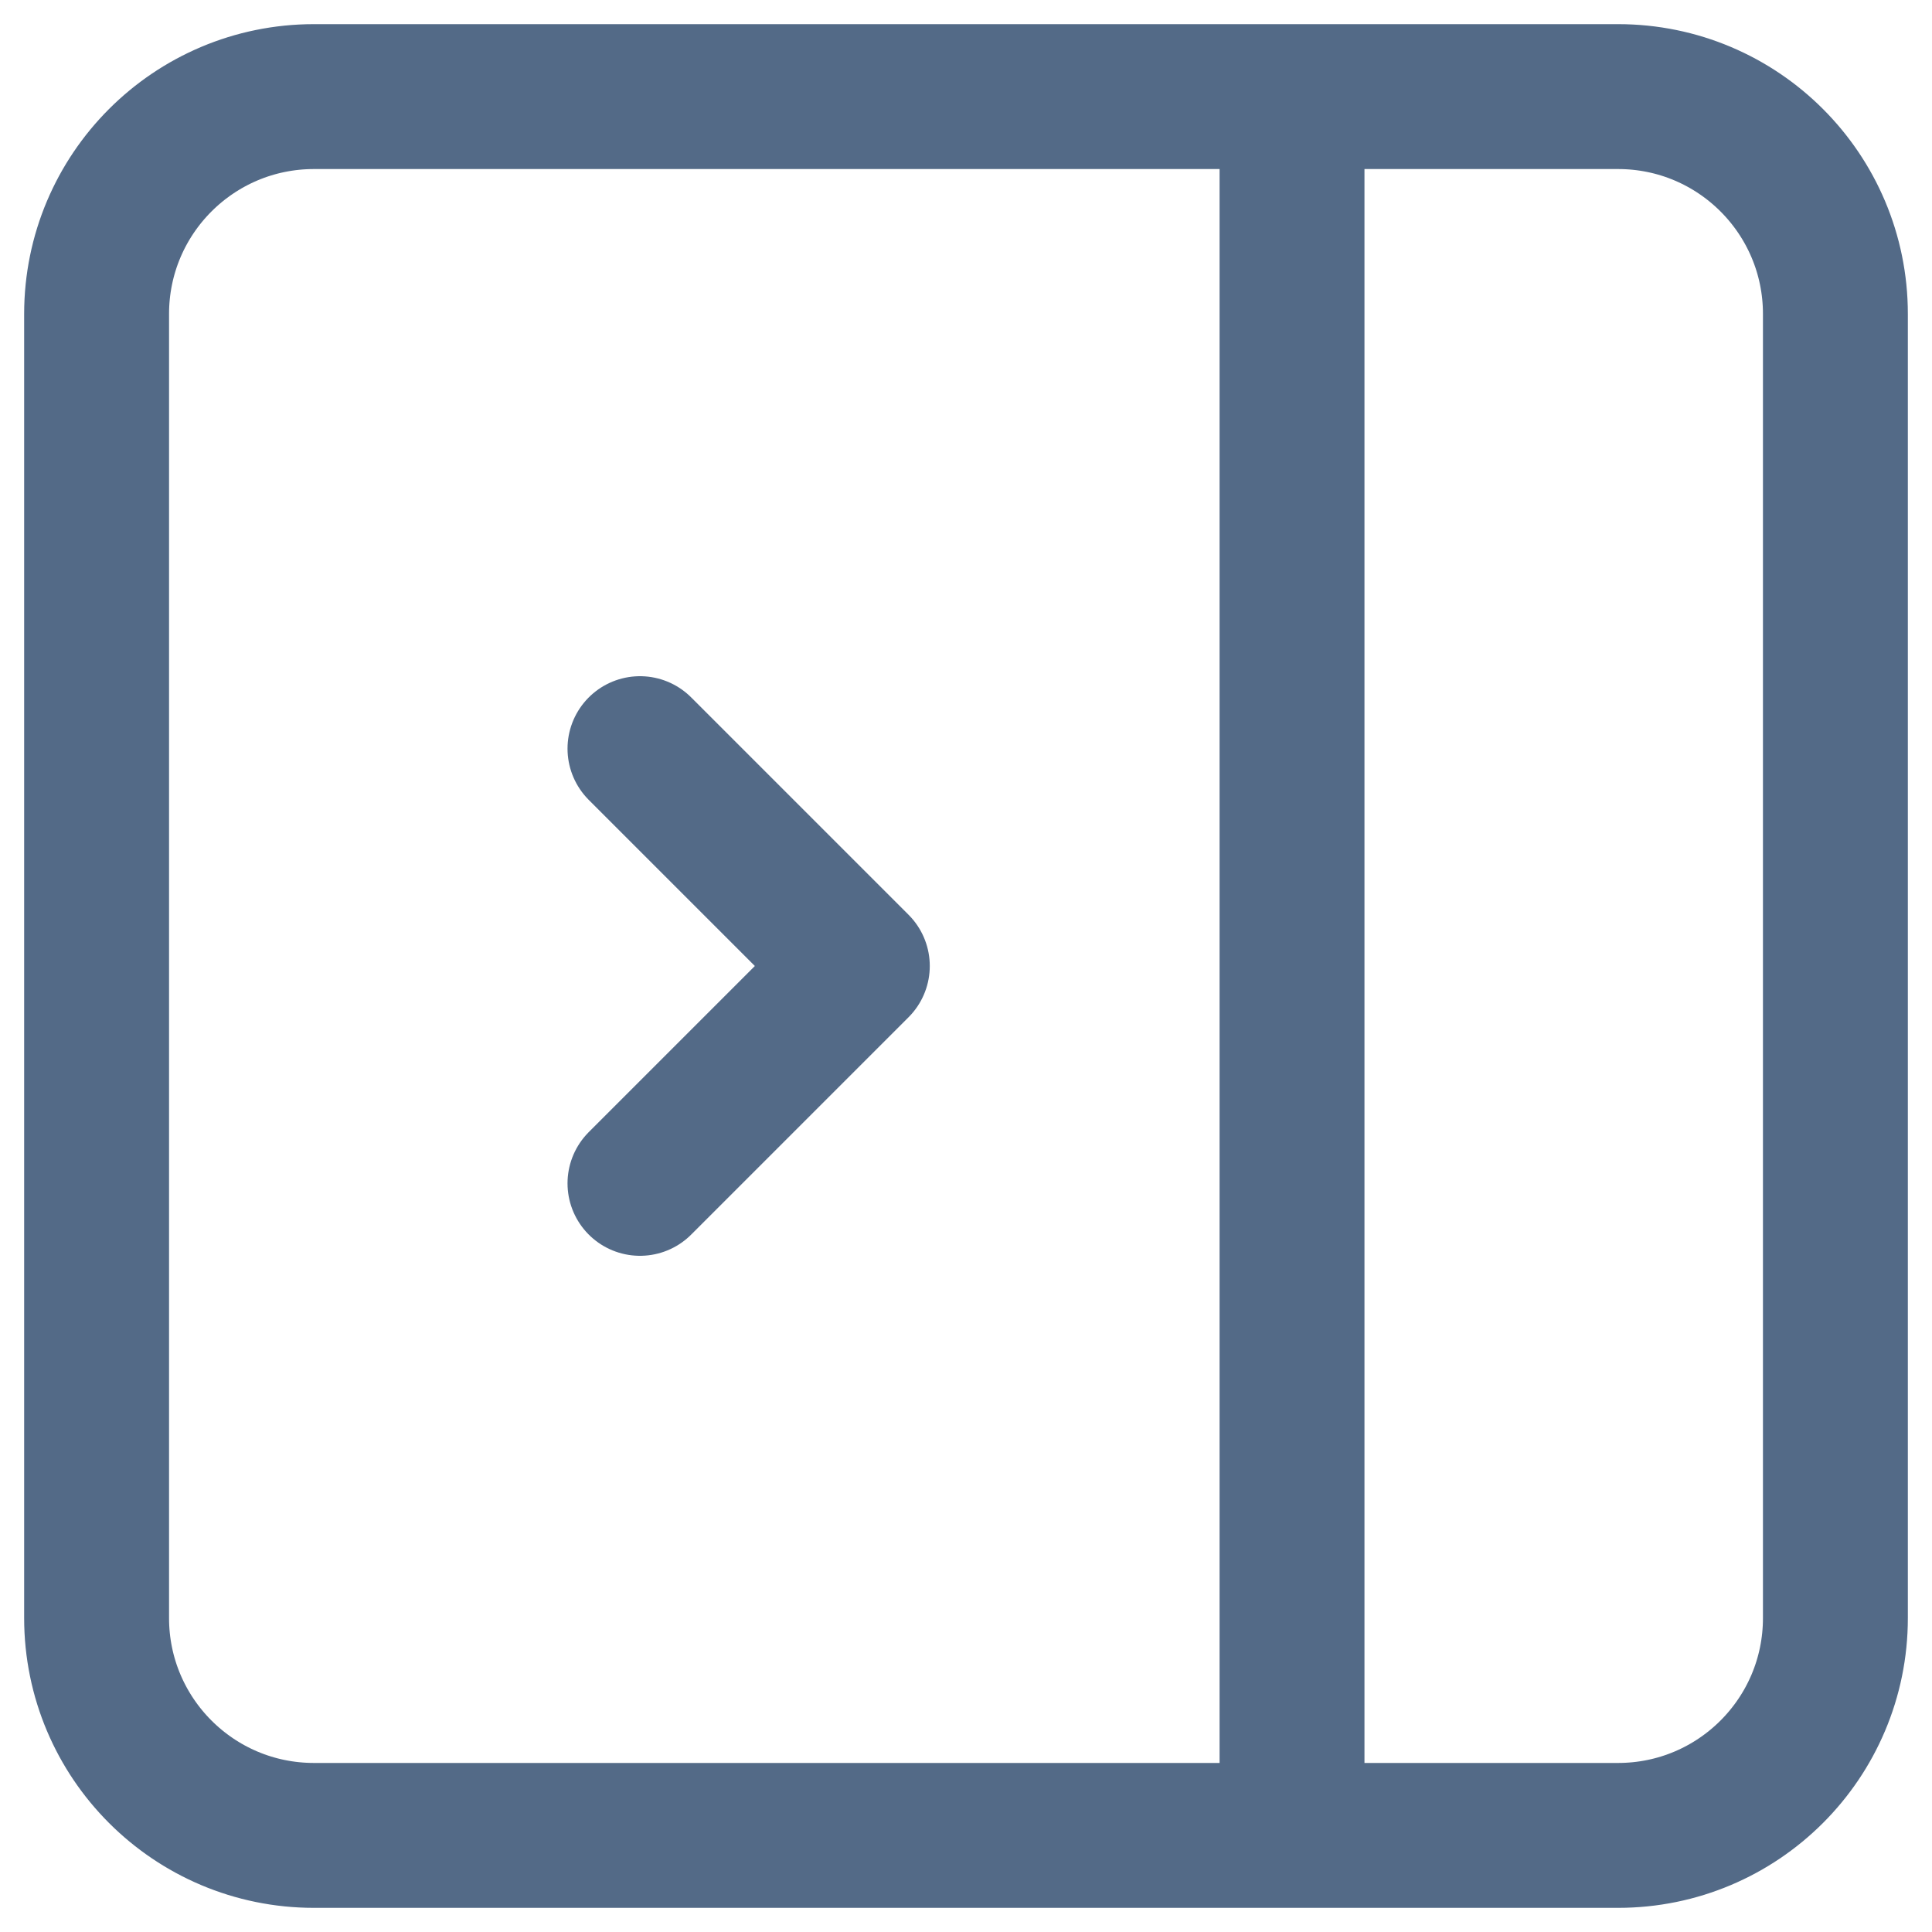 <svg width="20" height="20" viewBox="0 0 20 20" fill="none" xmlns="http://www.w3.org/2000/svg">
<path d="M13.375 1V19M19 3.25V3.25C19 2.007 17.993 1 16.75 1V1H3.25V1C2.007 1 1 2.007 1 3.25V3.25V16.75V16.75C1 17.993 2.007 19 3.25 19V19H16.75V19C17.993 19 19 17.993 19 16.75V16.75V3.25Z" stroke="#536A87" stroke-width="1.5" stroke-linecap="round" stroke-linejoin="round"/>
<path d="M6.625 7.75L8.875 10L6.625 12.25" stroke="#536A87" stroke-width="1.5" stroke-linecap="round" stroke-linejoin="round"/>
</svg>
